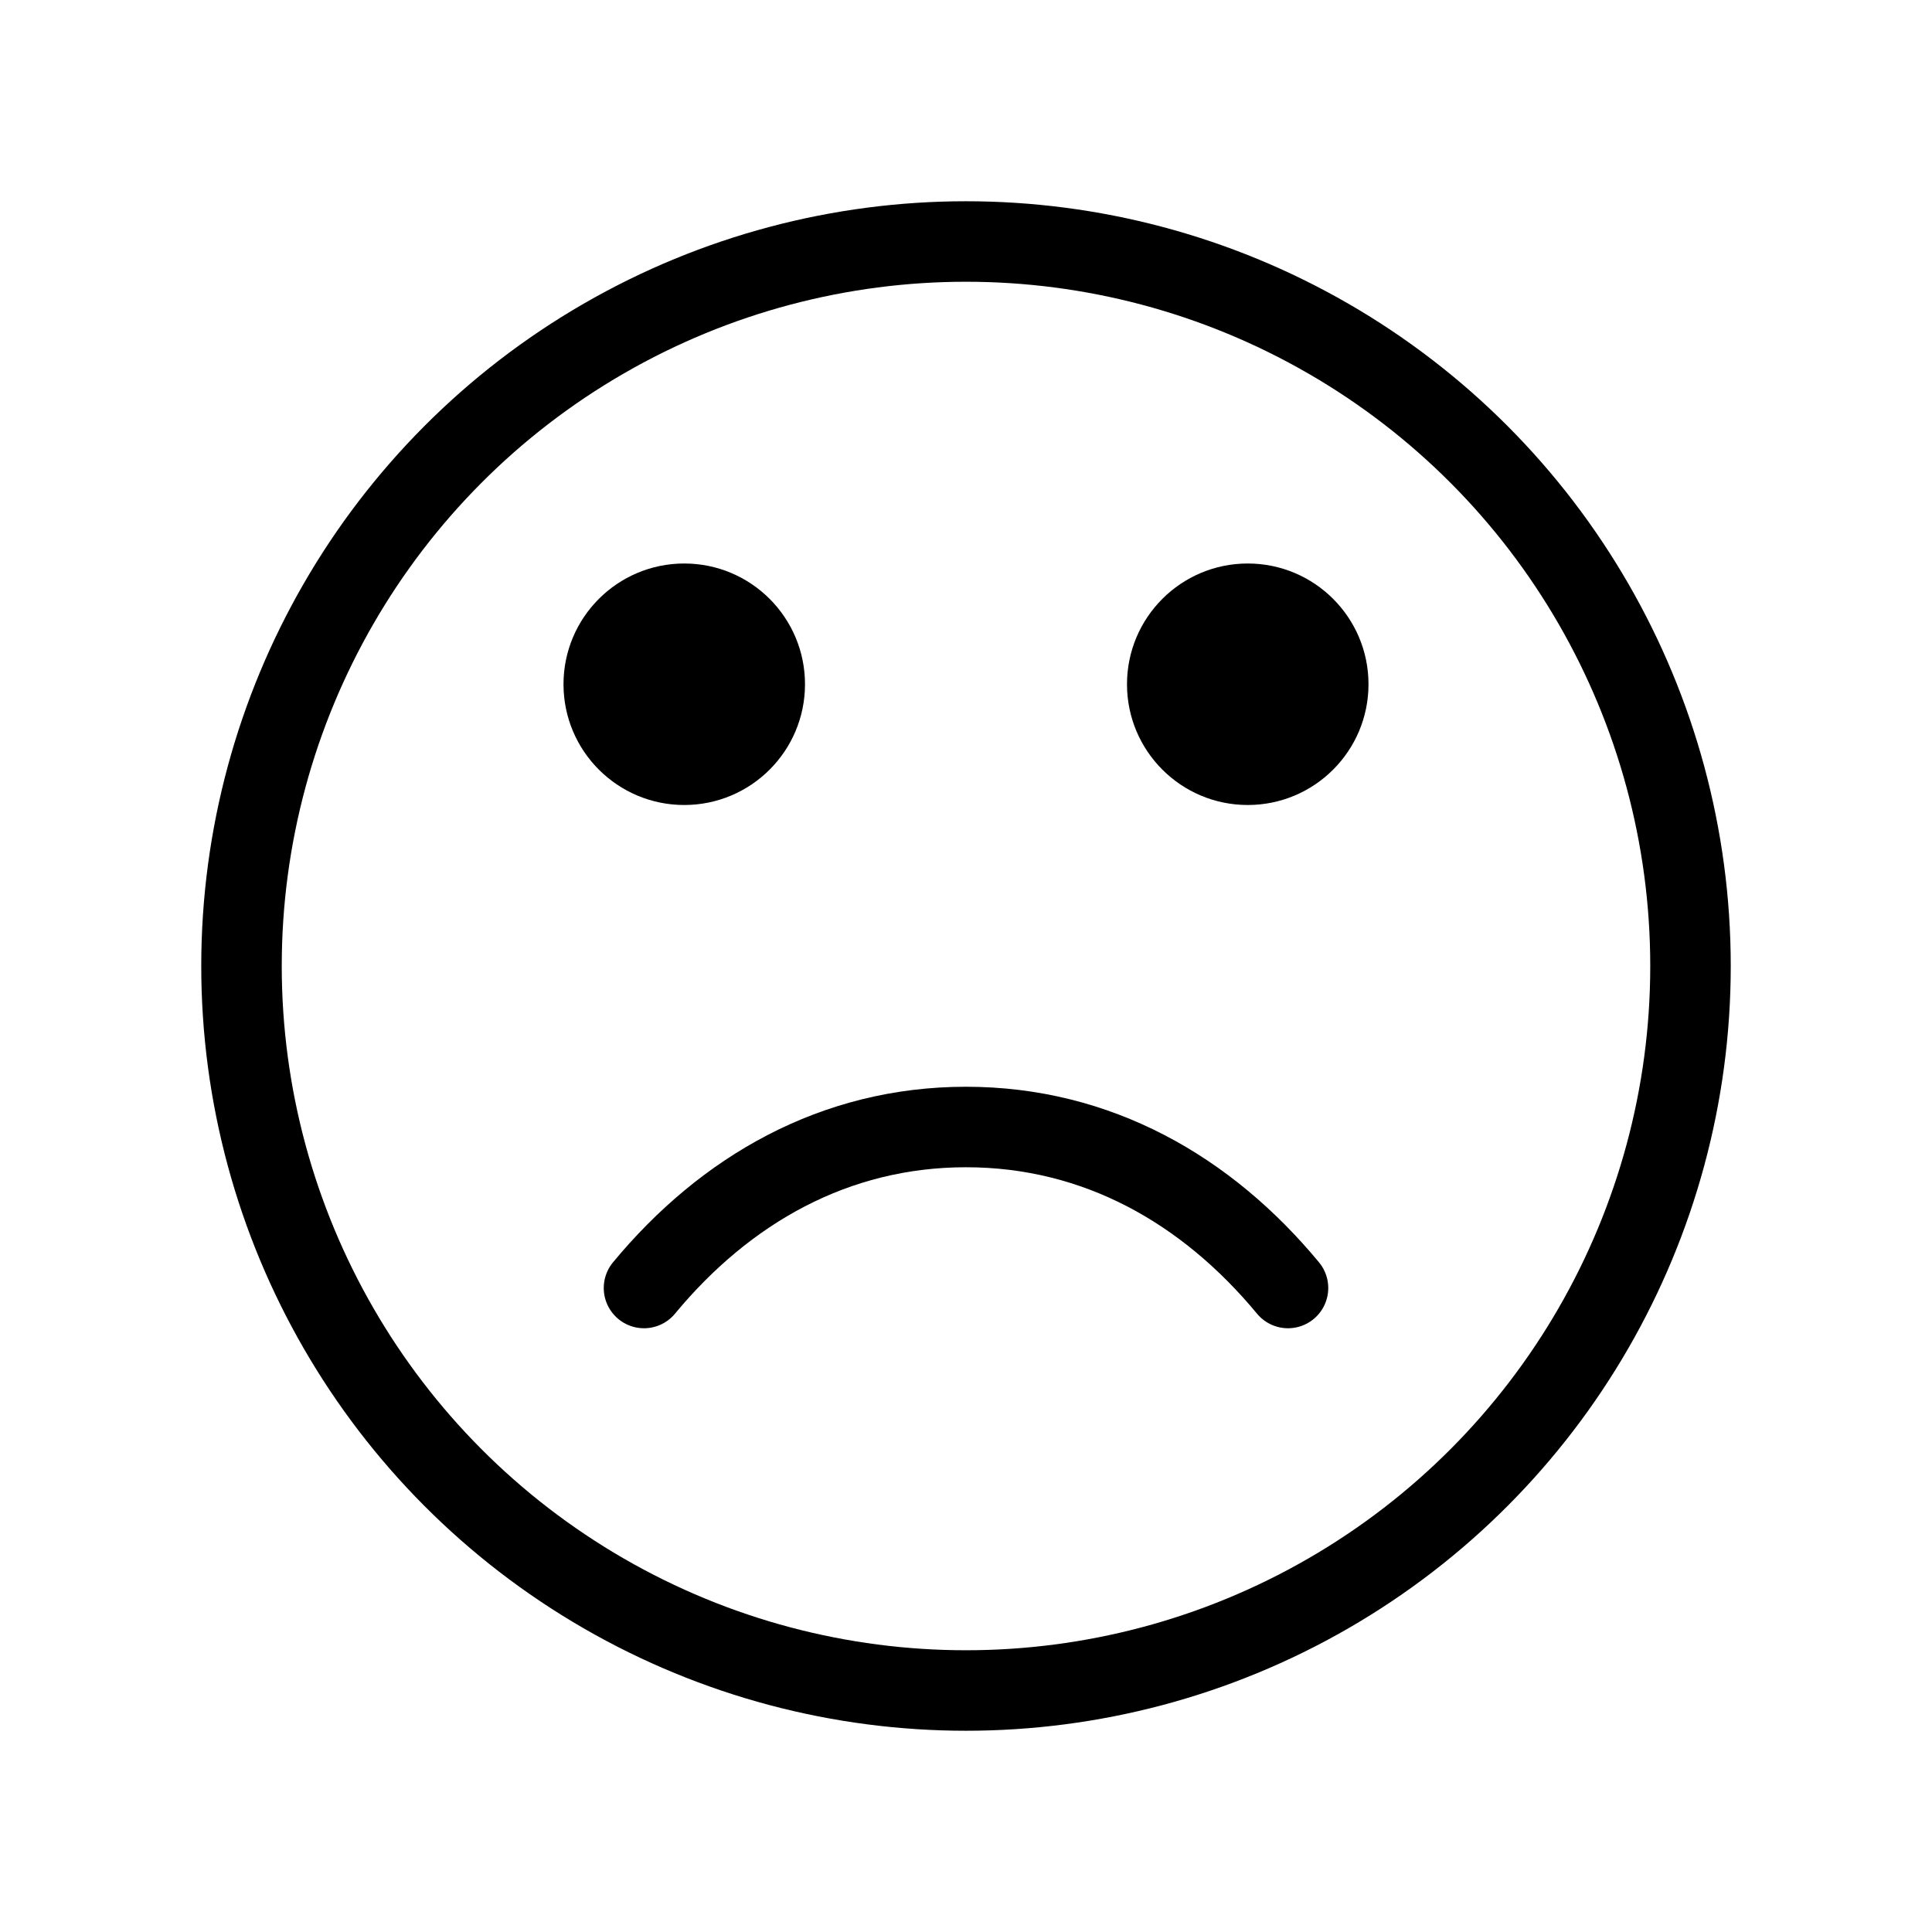 <svg xmlns="http://www.w3.org/2000/svg" class="fronnt-icon" viewBox="0 0 24 24"><circle cx="12" cy="12" r="9" fill="none" stroke="currentColor" stroke-linecap="round" stroke-linejoin="round"/><path d="m8,16c1.01-1.22,2.37-2,4-2s2.99.78,4,2" fill="none" stroke="currentColor" stroke-linecap="round" stroke-linejoin="round"/><circle cx="8.5" cy="8.5" r="1.5"/><circle cx="15.5" cy="8.5" r="1.5"/></svg>